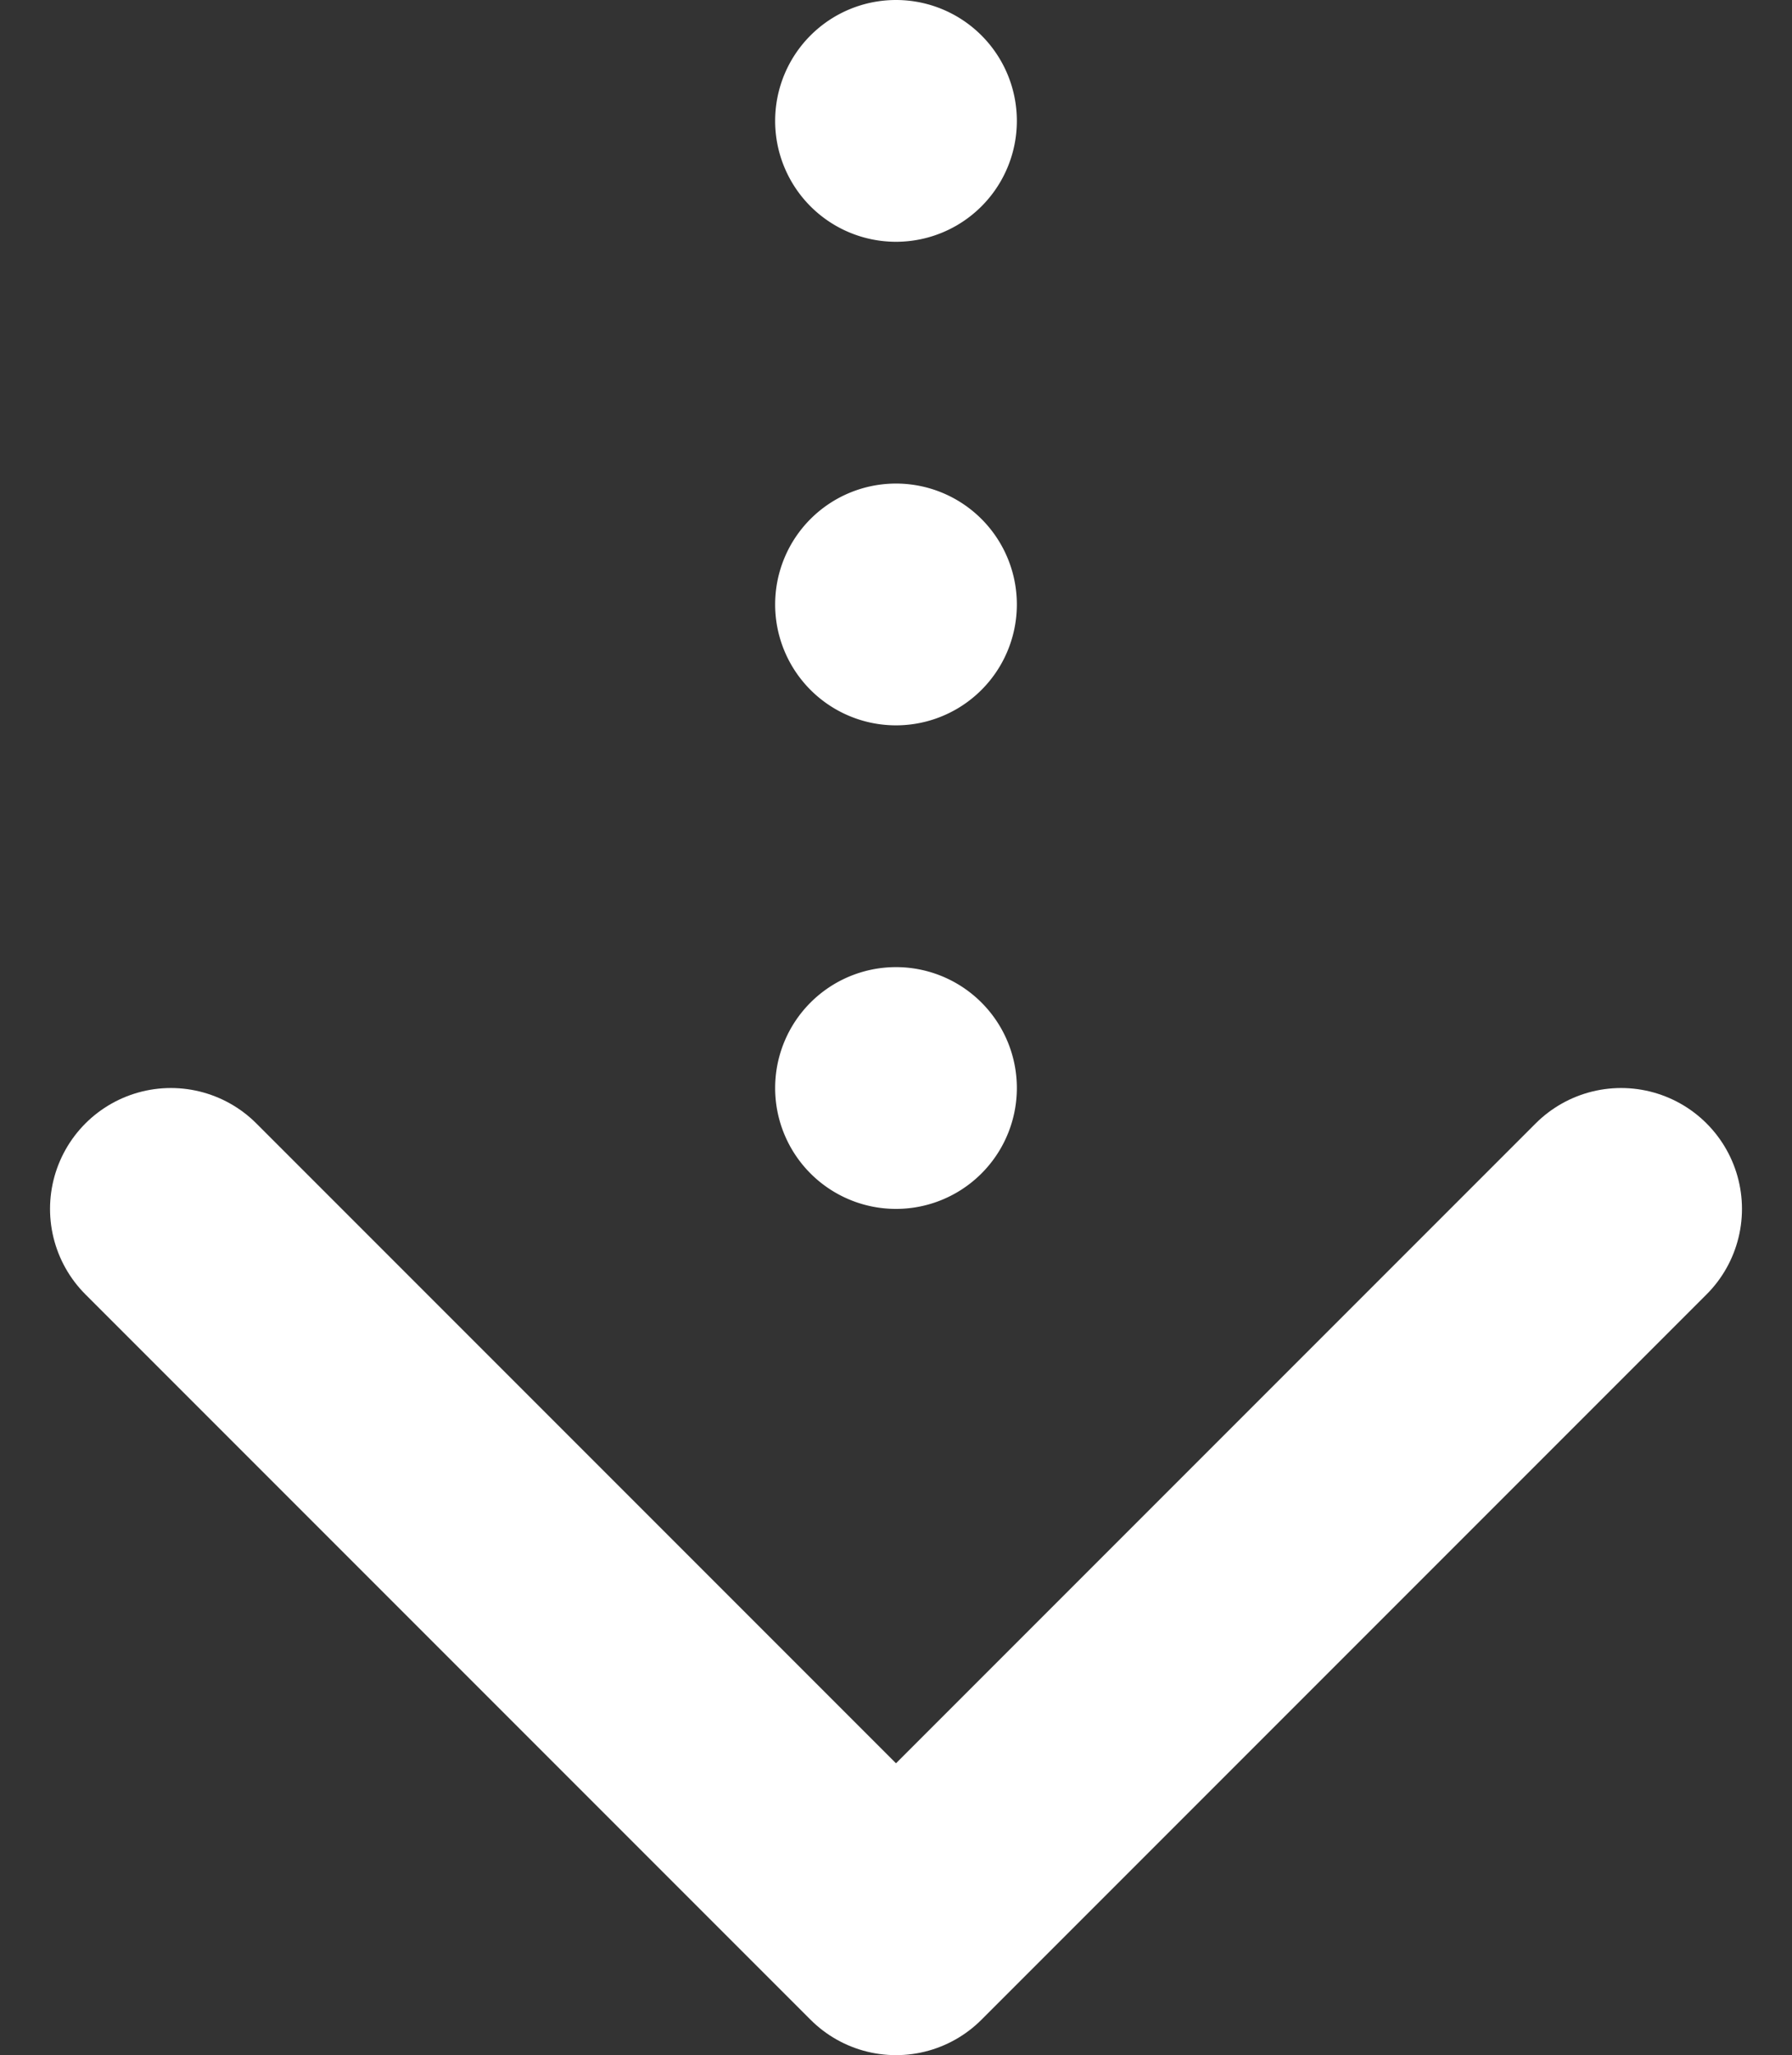 <svg xmlns="http://www.w3.org/2000/svg" width="14.828" height="17" viewBox="0 0 14.828 17"><rect x="0" y="0" width="14.828" height="17" fill="#333333" stroke="none"/><defs><style>.a{fill:none;stroke:#fff;stroke-linecap:round;stroke-linejoin:round;stroke-width:2px;}.b{fill:#fff;}</style></defs><g transform="translate(-952.586 -934)"><path class="a" d="M658.927-408.45l6,6,6-6" transform="translate(295.073 1352.45)"/><path class="b" d="M664.927-408.45a1,1,0,0,0,1-1,1,1,0,0,0-1-1,1,1,0,0,0-1,1A1,1,0,0,0,664.927-408.45Z" transform="translate(295.073 1352.45)"/><path class="b" d="M664.927-412.45a1,1,0,0,0,1-1,1,1,0,0,0-1-1,1,1,0,0,0-1,1A1,1,0,0,0,664.927-412.45Z" transform="translate(295.073 1352.45)"/><path class="b" d="M664.927-412.45a1,1,0,0,0,1-1,1,1,0,0,0-1-1,1,1,0,0,0-1,1A1,1,0,0,0,664.927-412.45Z" transform="translate(295.073 1348.45)"/></g></svg>
